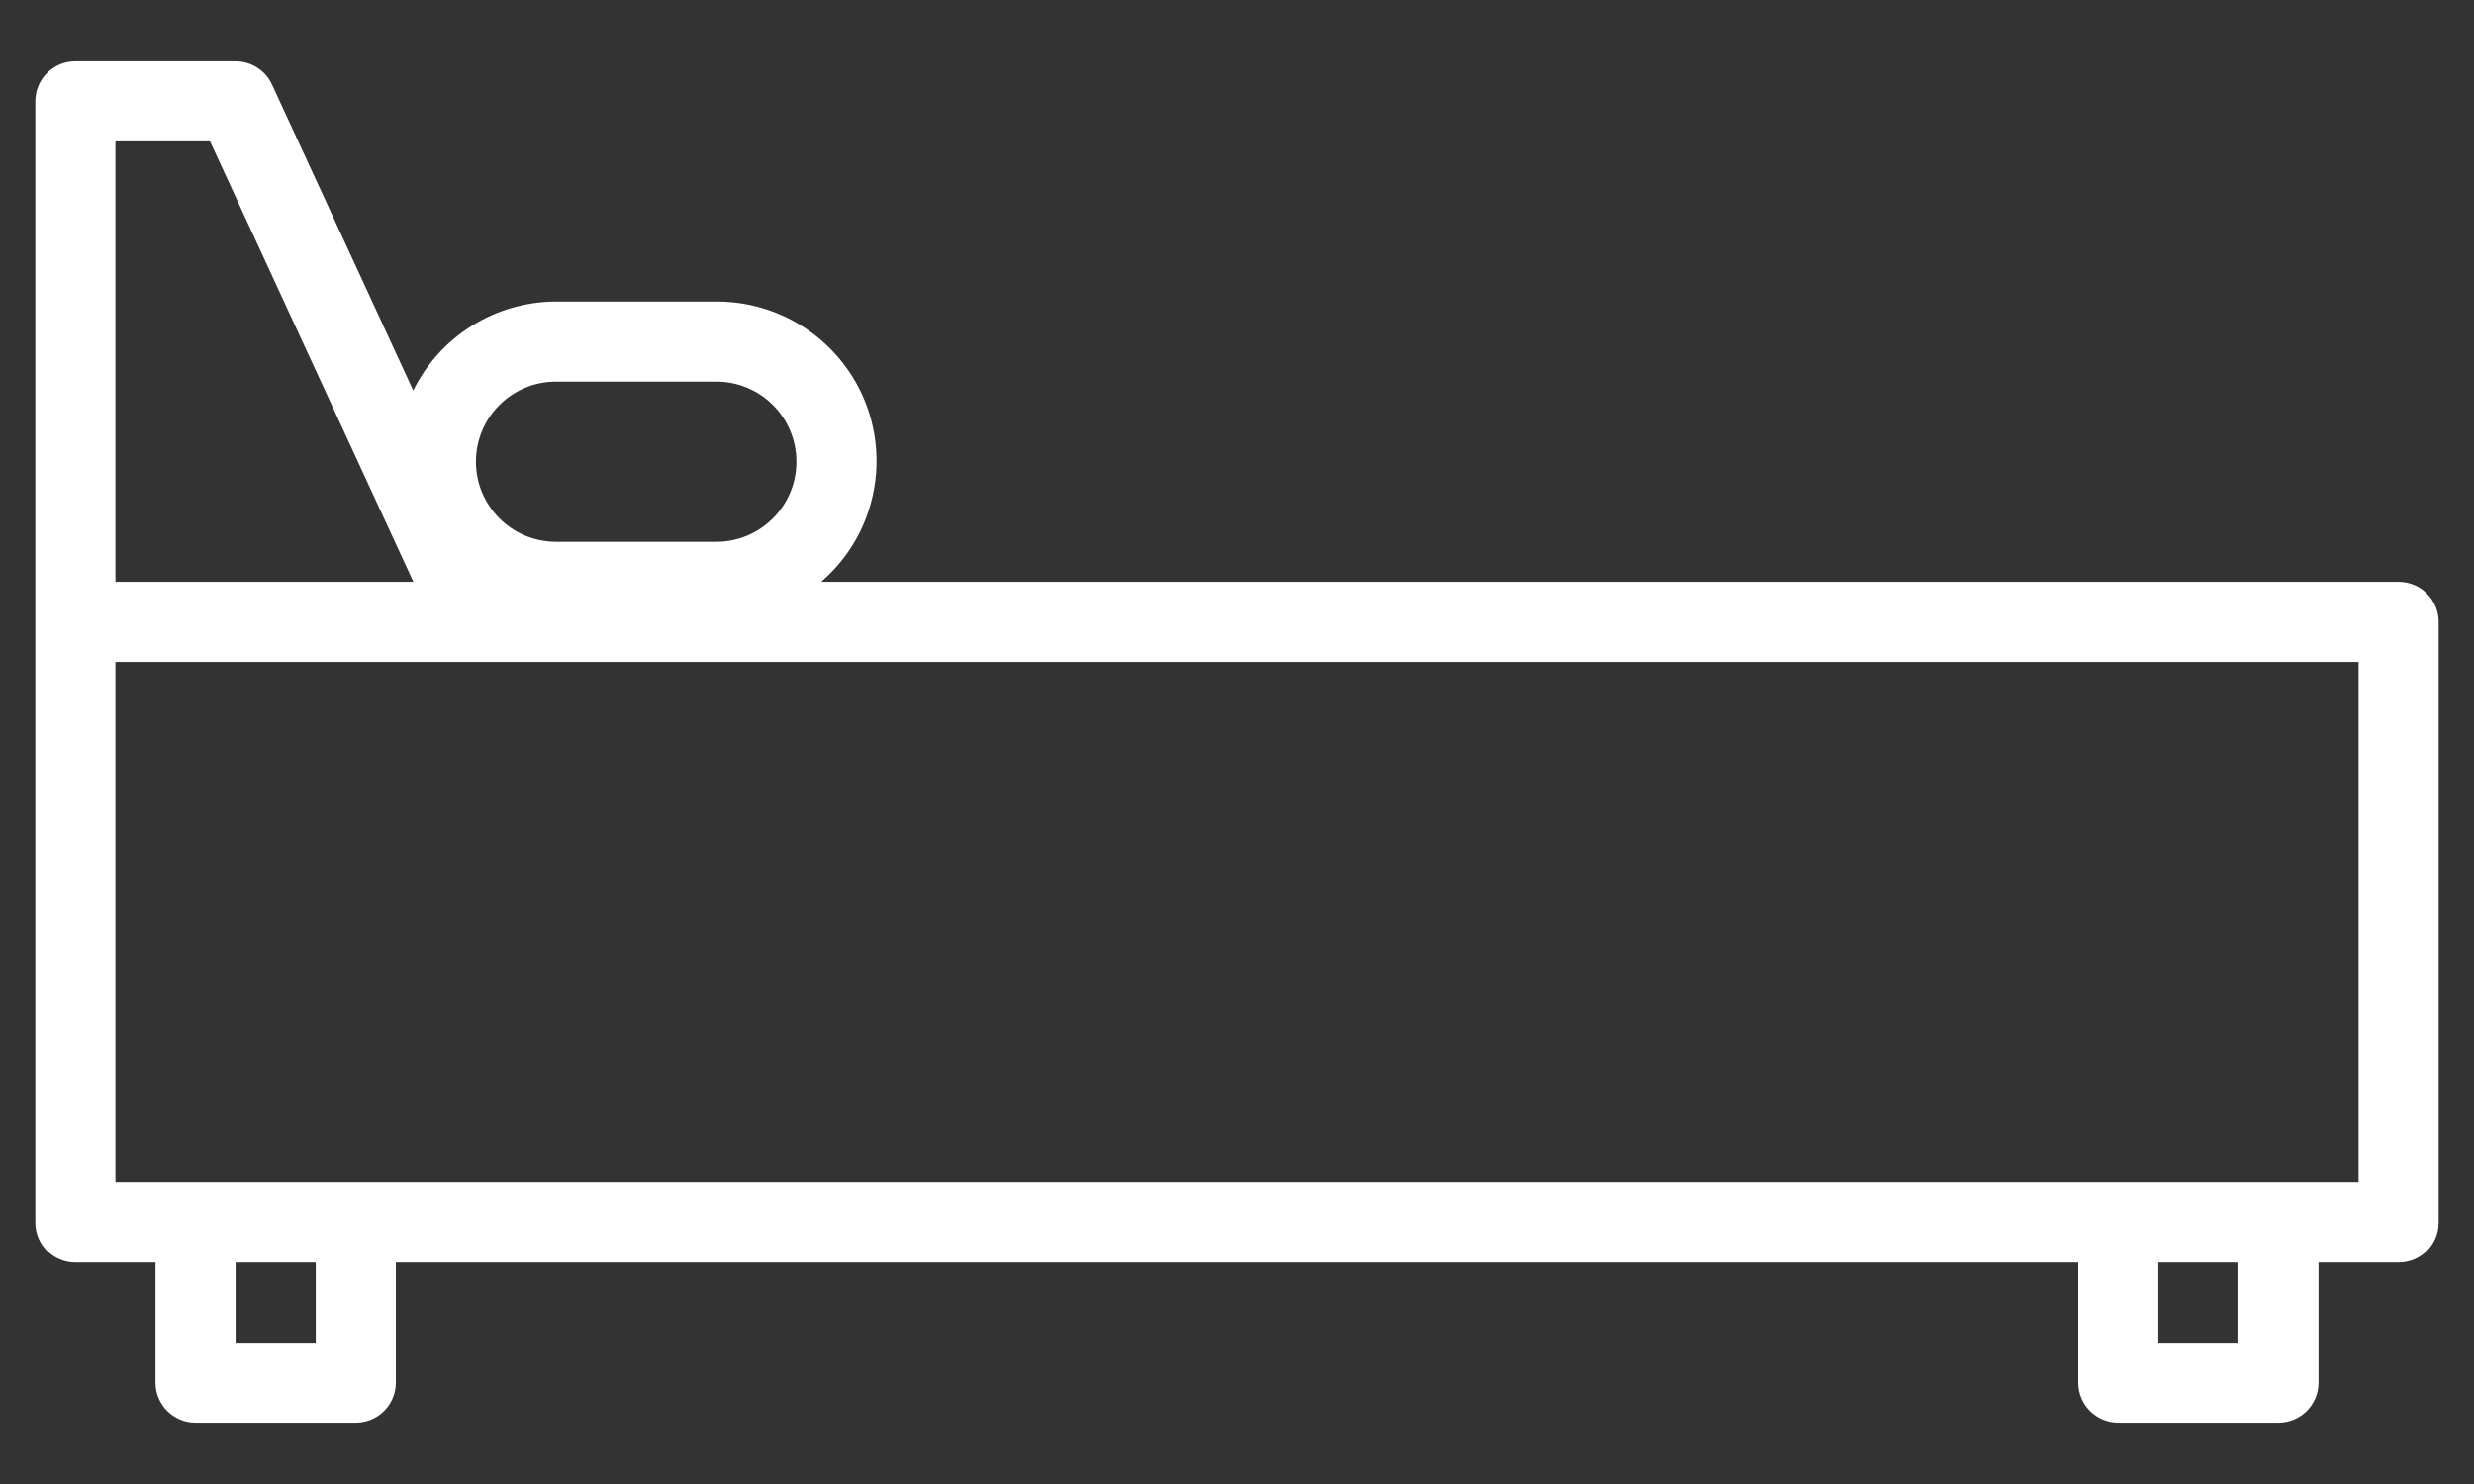 <svg width="35" height="21" viewBox="0 0 35 21" fill="none" xmlns="http://www.w3.org/2000/svg">
<rect x="0" y="0" width="35" height="21" fill="#333333" stroke="none"/>
<path d="M33.933 8.233H11.617C12.561 7.42 12.667 5.994 11.853 5.05C11.422 4.55 10.794 4.264 10.133 4.267H7.867C7.009 4.269 6.226 4.757 5.846 5.526L3.848 1.196C3.755 0.995 3.554 0.867 3.333 0.867H1.067C0.754 0.867 0.5 1.12 0.5 1.433V17.3C0.5 17.613 0.754 17.867 1.067 17.867H2.2V19.567C2.2 19.88 2.454 20.133 2.767 20.133H5.033C5.346 20.133 5.6 19.88 5.6 19.567V17.867H29.4V19.567C29.4 19.88 29.654 20.133 29.967 20.133H32.233C32.546 20.133 32.8 19.88 32.8 19.567V17.867H33.933C34.246 17.867 34.5 17.613 34.5 17.3V8.8C34.5 8.487 34.246 8.233 33.933 8.233ZM7.867 5.4H10.133C10.759 5.4 11.267 5.907 11.267 6.533C11.267 7.159 10.759 7.667 10.133 7.667H7.867C7.241 7.667 6.733 7.159 6.733 6.533C6.733 5.907 7.241 5.4 7.867 5.4ZM1.633 2H2.971L5.848 8.233H1.633V2ZM4.467 19H3.333V17.867H4.467V19ZM31.667 19H30.533V17.867H31.667V19ZM33.367 16.733H1.633V9.367H33.367V16.733Z" fill="white"/>
</svg>
